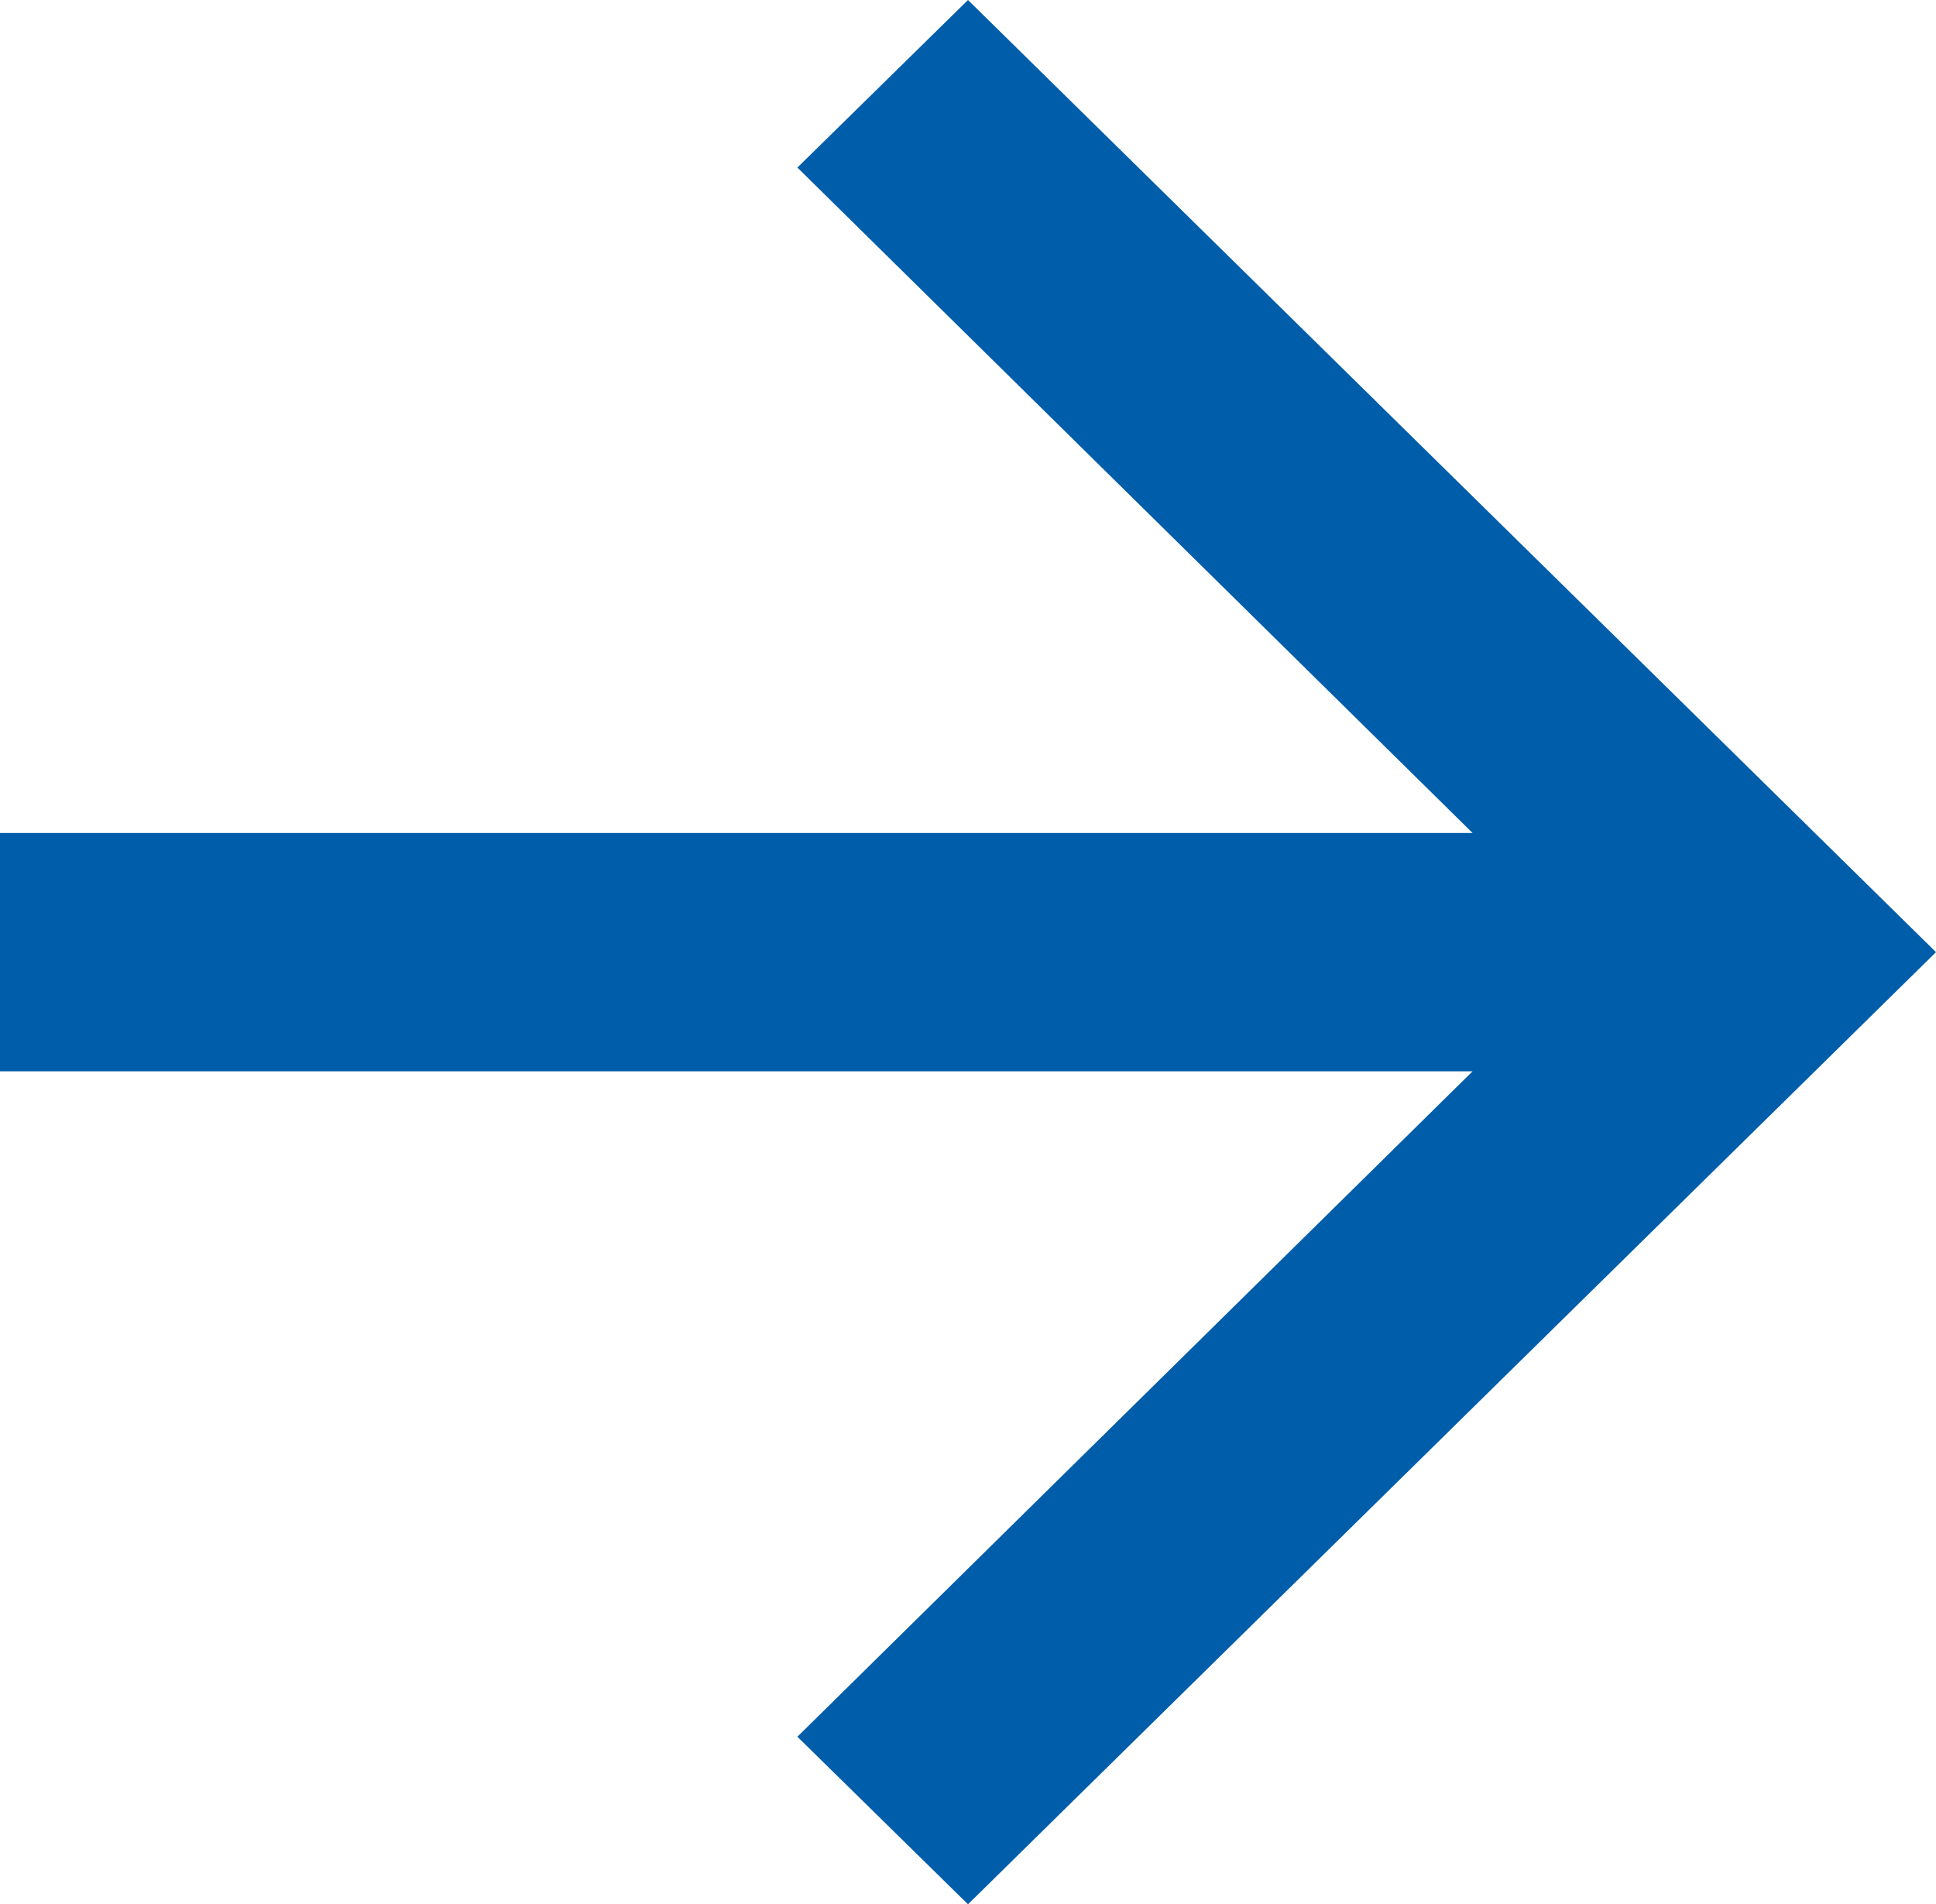 <?xml version="1.0" encoding="UTF-8"?><svg xmlns="http://www.w3.org/2000/svg" viewBox="0 0 32 31.48"><defs><style>.d{fill:#005daa;}</style></defs><g id="a"/><g id="b"><g id="c"><path class="d" d="M16,0l-2.82,2.77,11.16,11H0v3.94H24.34l-11.16,11,2.82,2.77,16-15.74L16,0Z"/></g></g></svg>